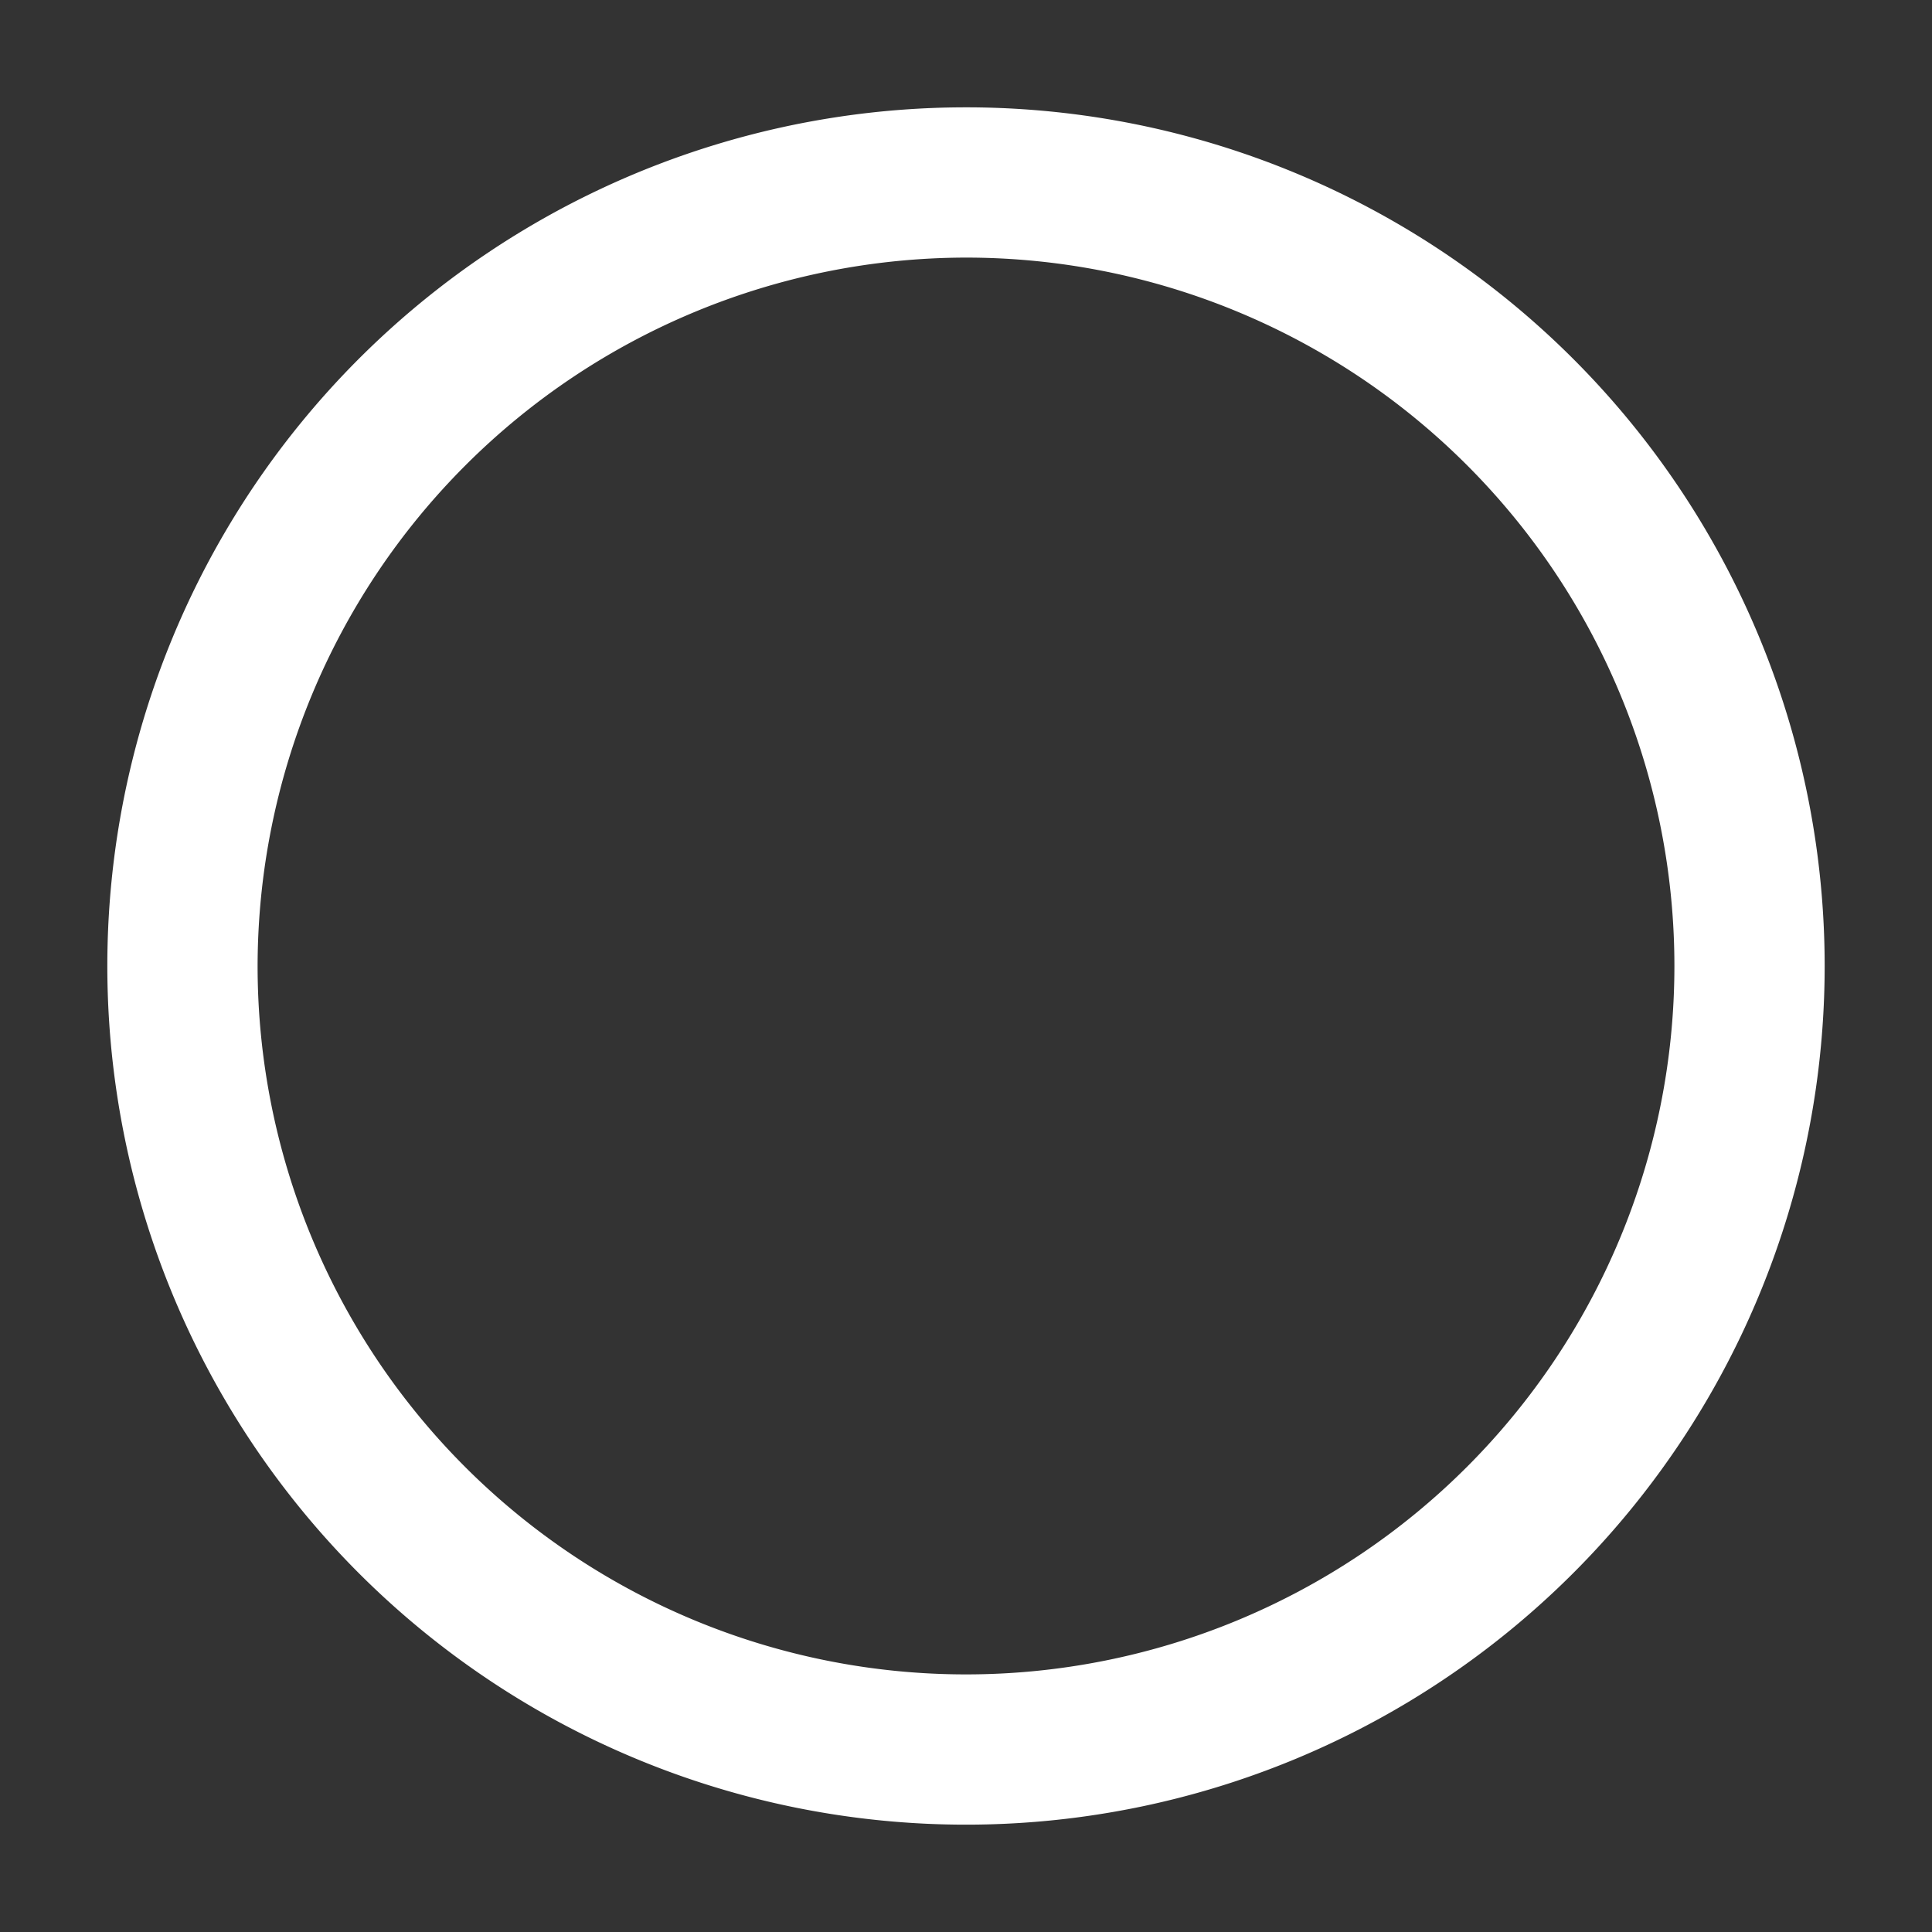 <svg id="图层_1" data-name="图层 1" xmlns="http://www.w3.org/2000/svg" width="18" height="18" viewBox="0 0 18 18">
  <rect x="0" y="0" width="18" height="18" fill="#333333" stroke="none"/>
  <defs>
    <style>
      .cls-1 {
        fill: #fff;
      }
    </style>
  </defs>
  <title>0</title>
  <path class="cls-1" d="M9,2.4A6.6,6.6,0,1,1,2.4,9,6.61,6.61,0,0,1,9,2.4M9,1a8,8,0,1,0,8,8A8,8,0,0,0,9,1H9Z"/>
</svg>

